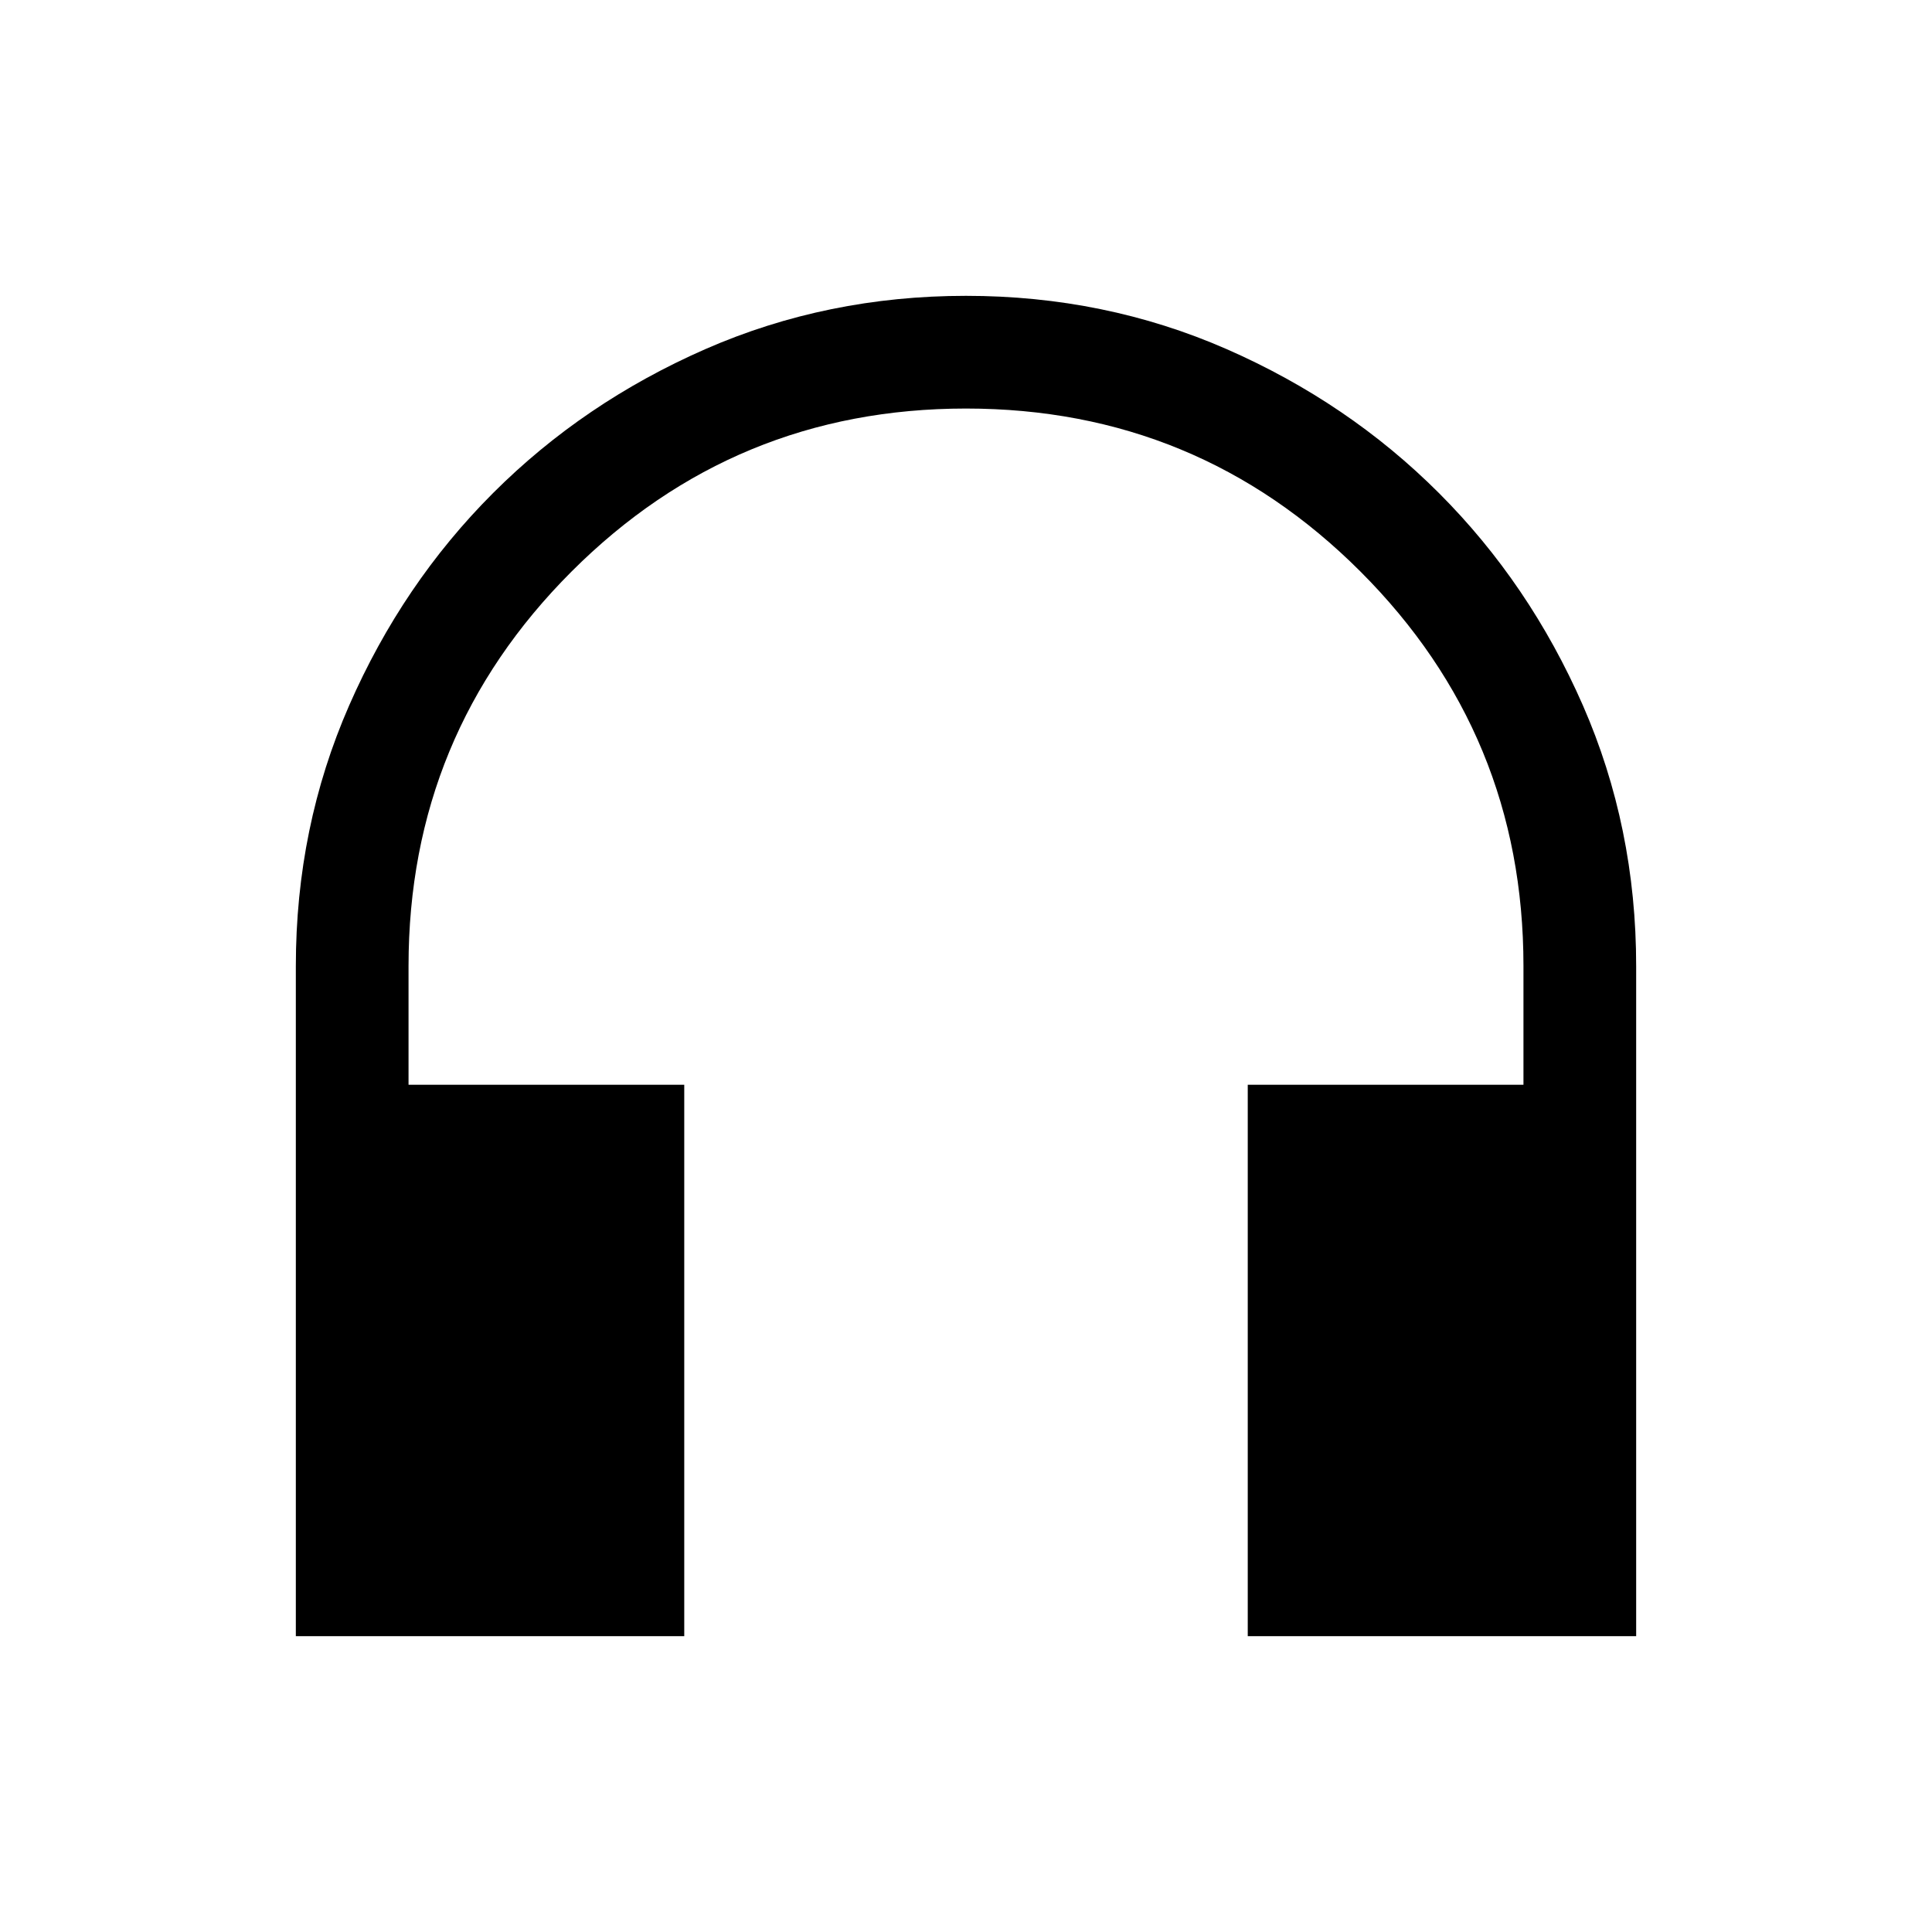 <svg xmlns="http://www.w3.org/2000/svg" height="24" width="24"><path d="M3.675 20.325V12q0-1.725.663-3.238Q5 7.25 6.125 6.125t2.637-1.788q1.513-.662 3.238-.662t3.238.662Q16.75 5 17.875 6.125t1.788 2.637q.662 1.513.662 3.238v8.325H15.5v-6.85h3.425V12q0-2.875-2.025-4.9-2.025-2.025-4.9-2.025-2.875 0-4.9 2.025Q5.075 9.125 5.075 12v1.475H8.5v6.85Z"/></svg>